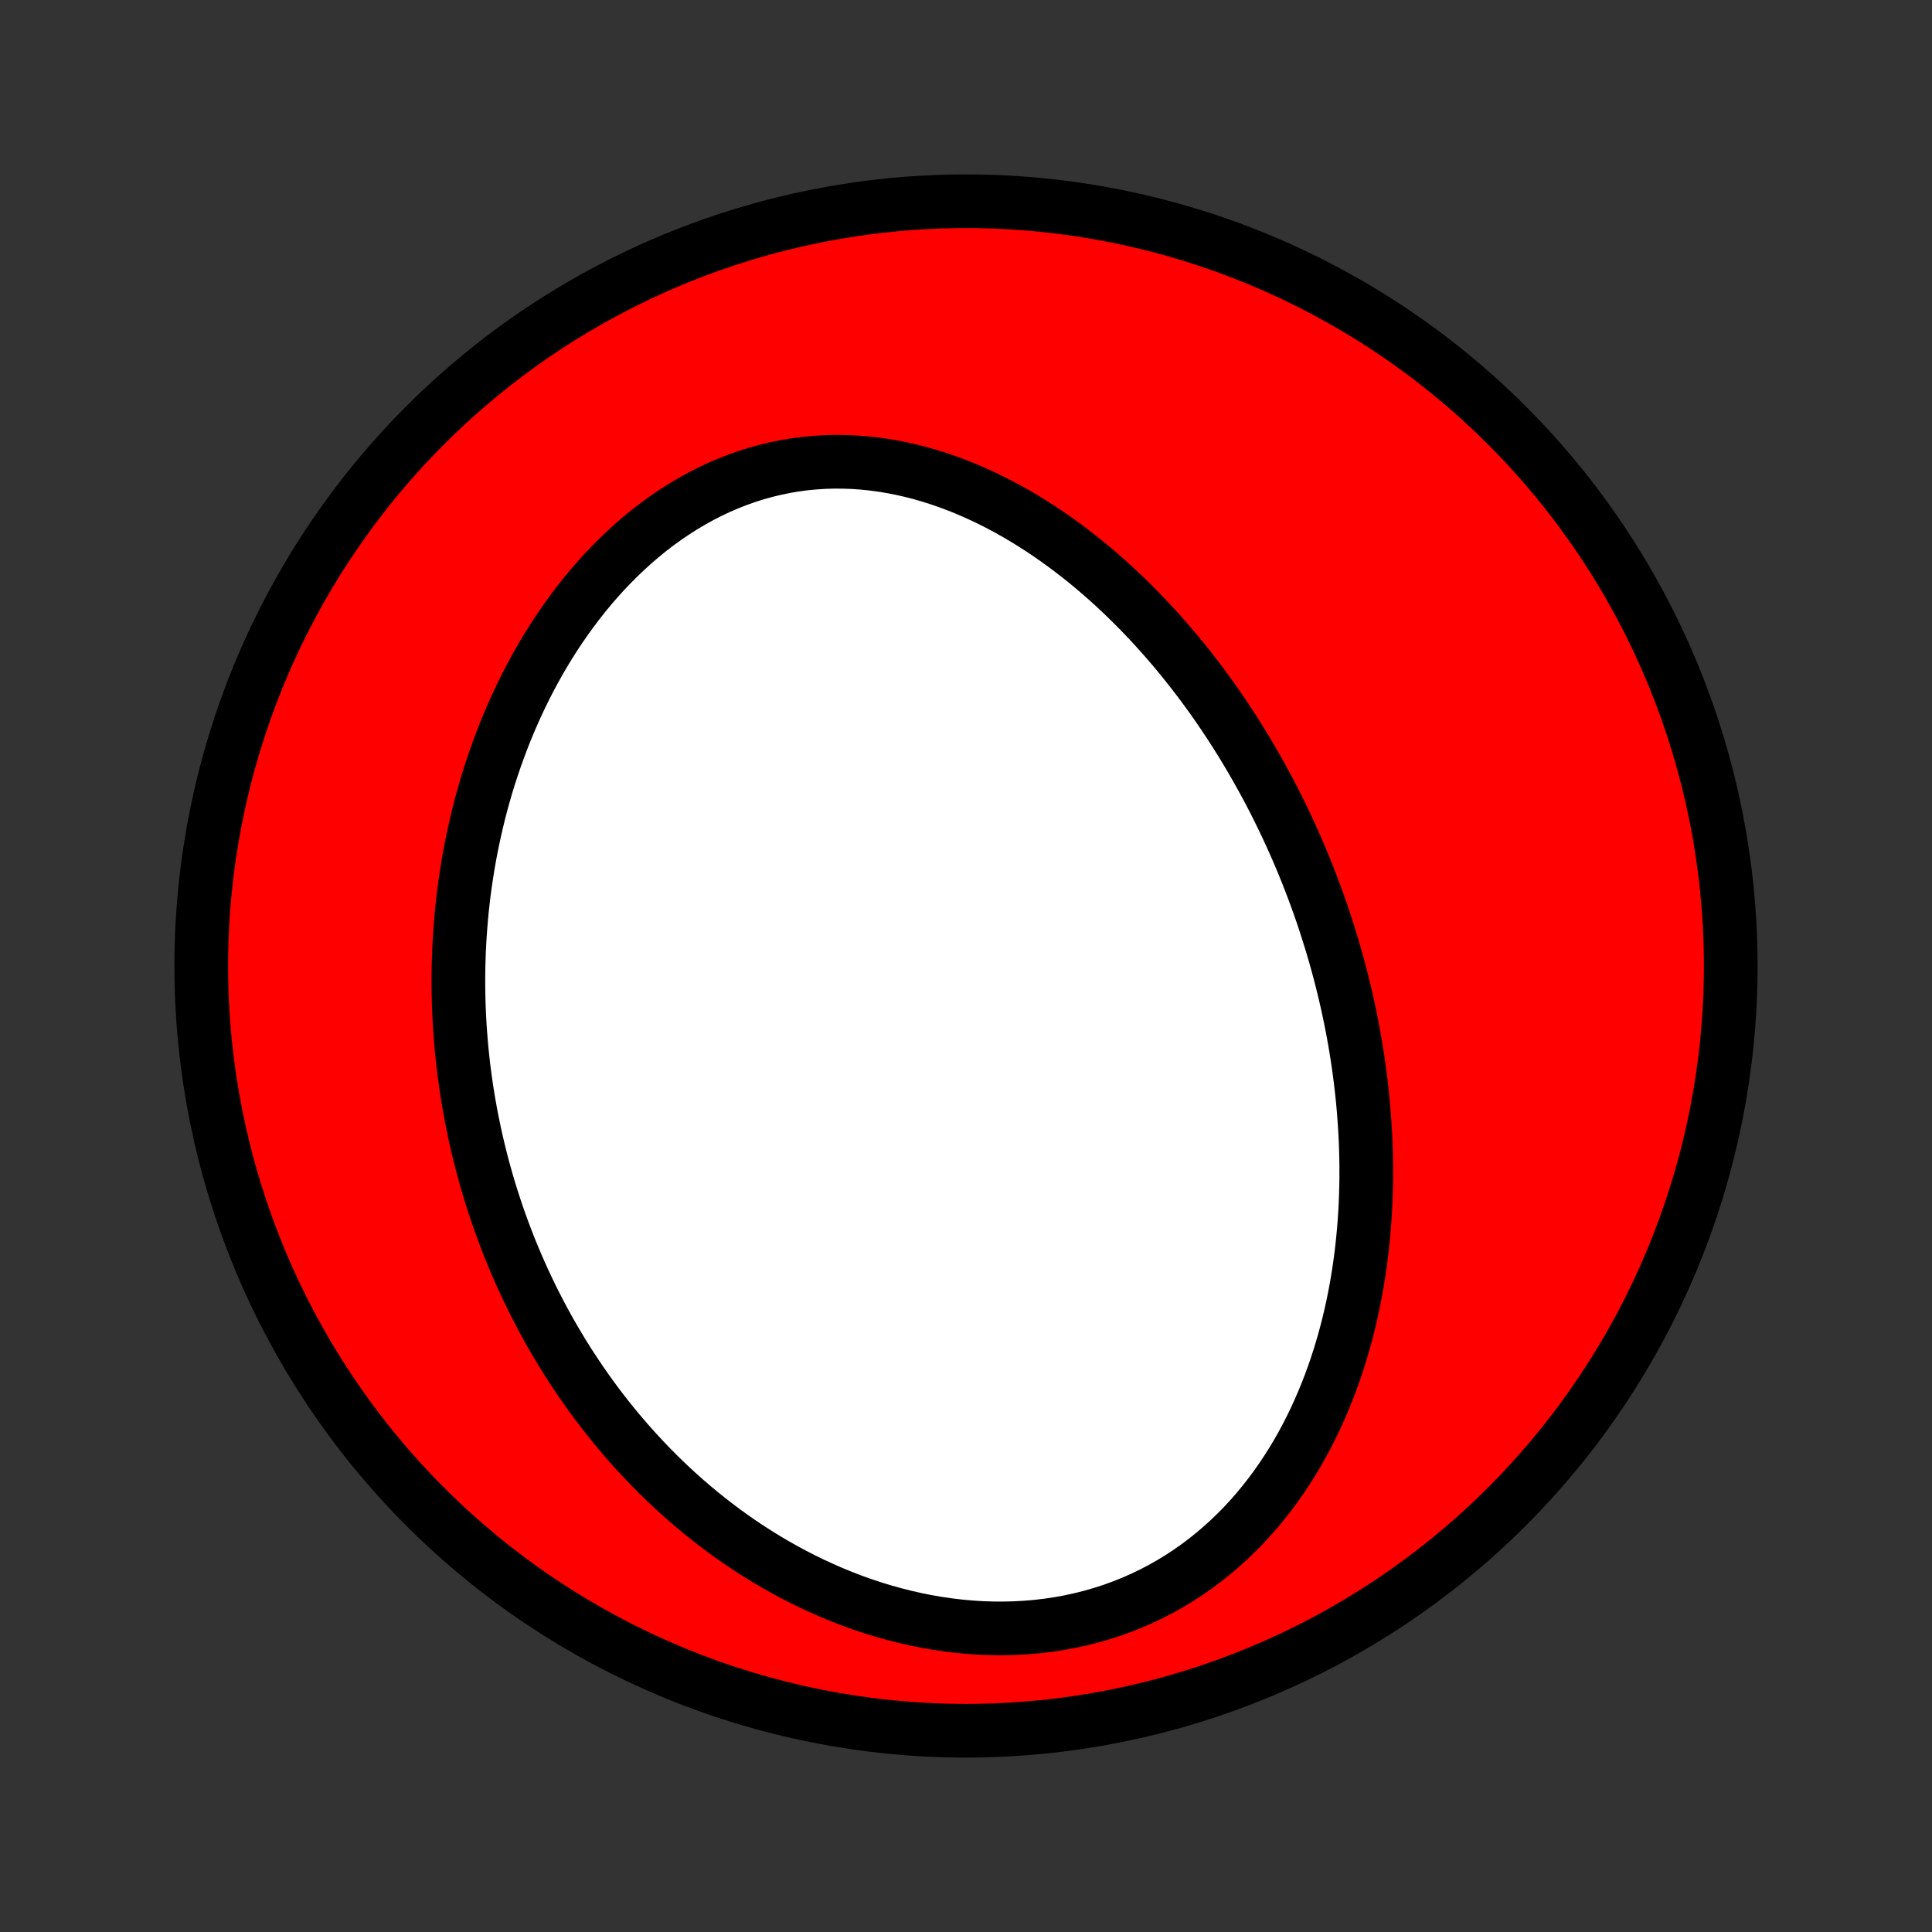 <?xml version="1.0" encoding="utf-8" standalone="no"?>
<!DOCTYPE svg PUBLIC "-//W3C//DTD SVG 1.1//EN"
  "http://www.w3.org/Graphics/SVG/1.1/DTD/svg11.dtd">
<!-- Created with matplotlib (http://matplotlib.org/) -->
<svg height="72pt" version="1.1" viewBox="0 0 72 72" width="72pt" xmlns="http://www.w3.org/2000/svg" xmlns:xlink="http://www.w3.org/1999/xlink">
 <rect x="0" y="0" width="72" height="72" fill="#333333" stroke="none"/>
 <defs>
  <style type="text/css">
*{stroke-linecap:butt;stroke-linejoin:round;}
  </style>
 </defs>
 <g id="figure_1">
  <g id="patch_1">
   <path d="
M0 72
L72 72
L72 0
L0 0
z
" style="fill:none;"/>
  </g>
  <g id="axes_1">
   <g id="PatchCollection_1">
    <defs>
     <path d="
M36 -7.5
C43.558 -7.5 50.808 -10.503 56.153 -15.848
C61.497 -21.192 64.5 -28.442 64.5 -36
C64.5 -43.558 61.497 -50.808 56.153 -56.153
C50.808 -61.497 43.558 -64.5 36 -64.5
C28.442 -64.5 21.192 -61.497 15.848 -56.153
C10.503 -50.808 7.5 -43.558 7.5 -36
C7.5 -28.442 10.503 -21.192 15.848 -15.848
C21.192 -10.503 28.442 -7.5 36 -7.5
z
" id="C0_0_a811fe30f3"/>
     <path d="
M49.408 -37.525
L49.322 -37.786
L49.233 -38.047
L49.142 -38.307
L49.048 -38.567
L48.952 -38.826
L48.854 -39.084
L48.754 -39.342
L48.651 -39.599
L48.546 -39.856
L48.438 -40.113
L48.328 -40.369
L48.216 -40.624
L48.101 -40.879
L47.983 -41.134
L47.863 -41.388
L47.741 -41.642
L47.615 -41.896
L47.488 -42.149
L47.357 -42.402
L47.224 -42.654
L47.088 -42.906
L46.949 -43.158
L46.807 -43.41
L46.663 -43.661
L46.515 -43.912
L46.365 -44.162
L46.211 -44.412
L46.054 -44.662
L45.895 -44.911
L45.731 -45.16
L45.565 -45.408
L45.396 -45.656
L45.223 -45.904
L45.046 -46.15
L44.866 -46.397
L44.683 -46.642
L44.496 -46.887
L44.305 -47.131
L44.111 -47.374
L43.913 -47.617
L43.711 -47.858
L43.505 -48.098
L43.295 -48.337
L43.081 -48.575
L42.863 -48.812
L42.641 -49.047
L42.415 -49.28
L42.184 -49.512
L41.95 -49.742
L41.71 -49.97
L41.467 -50.195
L41.219 -50.419
L40.967 -50.64
L40.71 -50.858
L40.448 -51.073
L40.182 -51.285
L39.912 -51.494
L39.637 -51.7
L39.357 -51.901
L39.073 -52.099
L38.784 -52.292
L38.491 -52.48
L38.193 -52.664
L37.89 -52.843
L37.583 -53.016
L37.272 -53.183
L36.957 -53.344
L36.637 -53.499
L36.313 -53.646
L35.985 -53.787
L35.653 -53.92
L35.317 -54.045
L34.978 -54.162
L34.635 -54.27
L34.289 -54.369
L33.94 -54.458
L33.588 -54.538
L33.234 -54.607
L32.877 -54.666
L32.518 -54.714
L32.157 -54.751
L31.795 -54.776
L31.432 -54.789
L31.069 -54.791
L30.704 -54.78
L30.34 -54.756
L29.976 -54.721
L29.613 -54.672
L29.251 -54.61
L28.89 -54.536
L28.531 -54.449
L28.175 -54.35
L27.821 -54.238
L27.47 -54.113
L27.123 -53.976
L26.779 -53.828
L26.44 -53.667
L26.105 -53.495
L25.775 -53.312
L25.45 -53.119
L25.13 -52.915
L24.815 -52.701
L24.507 -52.478
L24.204 -52.246
L23.908 -52.005
L23.618 -51.756
L23.334 -51.499
L23.057 -51.235
L22.787 -50.964
L22.523 -50.687
L22.267 -50.404
L22.017 -50.115
L21.774 -49.821
L21.539 -49.523
L21.31 -49.219
L21.088 -48.912
L20.873 -48.602
L20.665 -48.288
L20.464 -47.97
L20.27 -47.651
L20.082 -47.329
L19.902 -47.004
L19.727 -46.678
L19.56 -46.351
L19.399 -46.022
L19.244 -45.691
L19.096 -45.36
L18.953 -45.029
L18.817 -44.696
L18.687 -44.363
L18.563 -44.03
L18.444 -43.697
L18.331 -43.364
L18.224 -43.032
L18.122 -42.699
L18.026 -42.367
L17.935 -42.036
L17.849 -41.705
L17.769 -41.375
L17.693 -41.045
L17.622 -40.717
L17.556 -40.389
L17.494 -40.063
L17.438 -39.737
L17.386 -39.412
L17.338 -39.089
L17.294 -38.766
L17.255 -38.445
L17.22 -38.125
L17.189 -37.806
L17.163 -37.488
L17.14 -37.171
L17.121 -36.856
L17.106 -36.542
L17.095 -36.229
L17.087 -35.917
L17.083 -35.606
L17.083 -35.297
L17.087 -34.989
L17.093 -34.682
L17.104 -34.376
L17.118 -34.072
L17.135 -33.768
L17.156 -33.465
L17.18 -33.164
L17.207 -32.864
L17.238 -32.565
L17.271 -32.267
L17.309 -31.97
L17.349 -31.673
L17.392 -31.378
L17.439 -31.084
L17.489 -30.791
L17.542 -30.498
L17.598 -30.207
L17.658 -29.916
L17.72 -29.627
L17.786 -29.338
L17.855 -29.049
L17.927 -28.762
L18.002 -28.475
L18.081 -28.189
L18.162 -27.904
L18.247 -27.62
L18.335 -27.336
L18.427 -27.053
L18.521 -26.77
L18.619 -26.489
L18.721 -26.207
L18.825 -25.927
L18.933 -25.647
L19.045 -25.367
L19.16 -25.088
L19.279 -24.81
L19.401 -24.532
L19.527 -24.255
L19.656 -23.979
L19.789 -23.703
L19.926 -23.427
L20.067 -23.153
L20.211 -22.879
L20.36 -22.605
L20.512 -22.332
L20.669 -22.06
L20.83 -21.788
L20.994 -21.518
L21.163 -21.248
L21.337 -20.979
L21.515 -20.71
L21.697 -20.443
L21.884 -20.176
L22.075 -19.911
L22.271 -19.646
L22.472 -19.383
L22.677 -19.121
L22.888 -18.86
L23.104 -18.6
L23.324 -18.342
L23.55 -18.086
L23.781 -17.831
L24.017 -17.578
L24.258 -17.326
L24.505 -17.077
L24.758 -16.83
L25.015 -16.586
L25.279 -16.343
L25.548 -16.104
L25.823 -15.867
L26.104 -15.633
L26.39 -15.403
L26.683 -15.175
L26.981 -14.952
L27.285 -14.732
L27.595 -14.516
L27.911 -14.305
L28.233 -14.098
L28.561 -13.896
L28.894 -13.699
L29.234 -13.508
L29.579 -13.322
L29.93 -13.142
L30.286 -12.969
L30.648 -12.802
L31.015 -12.642
L31.387 -12.489
L31.764 -12.344
L32.146 -12.207
L32.532 -12.079
L32.923 -11.959
L33.318 -11.848
L33.717 -11.747
L34.119 -11.655
L34.524 -11.574
L34.932 -11.503
L35.343 -11.443
L35.755 -11.394
L36.169 -11.356
L36.583 -11.33
L36.999 -11.316
L37.414 -11.314
L37.829 -11.325
L38.242 -11.348
L38.654 -11.383
L39.065 -11.432
L39.472 -11.493
L39.876 -11.568
L40.276 -11.655
L40.672 -11.755
L41.063 -11.867
L41.449 -11.992
L41.829 -12.13
L42.203 -12.279
L42.57 -12.441
L42.929 -12.613
L43.282 -12.797
L43.627 -12.992
L43.963 -13.197
L44.291 -13.412
L44.611 -13.636
L44.922 -13.87
L45.225 -14.112
L45.518 -14.362
L45.802 -14.62
L46.078 -14.885
L46.344 -15.156
L46.601 -15.434
L46.849 -15.718
L47.088 -16.007
L47.318 -16.301
L47.539 -16.599
L47.752 -16.902
L47.956 -17.208
L48.152 -17.517
L48.339 -17.829
L48.518 -18.144
L48.689 -18.461
L48.852 -18.78
L49.008 -19.101
L49.155 -19.423
L49.296 -19.747
L49.429 -20.071
L49.556 -20.396
L49.676 -20.721
L49.789 -21.046
L49.895 -21.372
L49.995 -21.698
L50.09 -22.023
L50.178 -22.348
L50.26 -22.672
L50.337 -22.995
L50.408 -23.318
L50.474 -23.64
L50.535 -23.961
L50.59 -24.281
L50.641 -24.599
L50.687 -24.917
L50.729 -25.233
L50.766 -25.548
L50.798 -25.862
L50.827 -26.174
L50.851 -26.485
L50.871 -26.794
L50.888 -27.102
L50.9 -27.408
L50.909 -27.713
L50.915 -28.016
L50.916 -28.318
L50.915 -28.618
L50.91 -28.917
L50.902 -29.214
L50.891 -29.51
L50.876 -29.804
L50.858 -30.097
L50.838 -30.388
L50.815 -30.678
L50.789 -30.966
L50.76 -31.253
L50.728 -31.538
L50.694 -31.823
L50.656 -32.105
L50.617 -32.387
L50.575 -32.667
L50.53 -32.946
L50.483 -33.224
L50.433 -33.5
L50.381 -33.776
L50.327 -34.05
L50.27 -34.323
L50.211 -34.595
L50.149 -34.866
L50.085 -35.136
L50.019 -35.405
L49.951 -35.673
L49.88 -35.94
L49.807 -36.206
L49.732 -36.471
L49.654 -36.736
L49.574 -36.999
z
" id="C0_1_7c6ff87c0d"/>
    </defs>
    <g clip-path="url(#p1bffca34e9)">
     <use style="fill:#ff0000;stroke:#000000;stroke-width:2.0;" x="0.0" xlink:href="#C0_0_a811fe30f3" y="72.0"/>
    </g>
    <g clip-path="url(#p1bffca34e9)">
     <use style="fill:#ffffff;stroke:#000000;stroke-width:2.0;" x="0.0" xlink:href="#C0_1_7c6ff87c0d" y="72.0"/>
    </g>
   </g>
  </g>
 </g>
 <defs>
  <clipPath id="p1bffca34e9">
   <rect height="72.0" width="72.0" x="0.0" y="0.0"/>
  </clipPath>
 </defs>
</svg>
